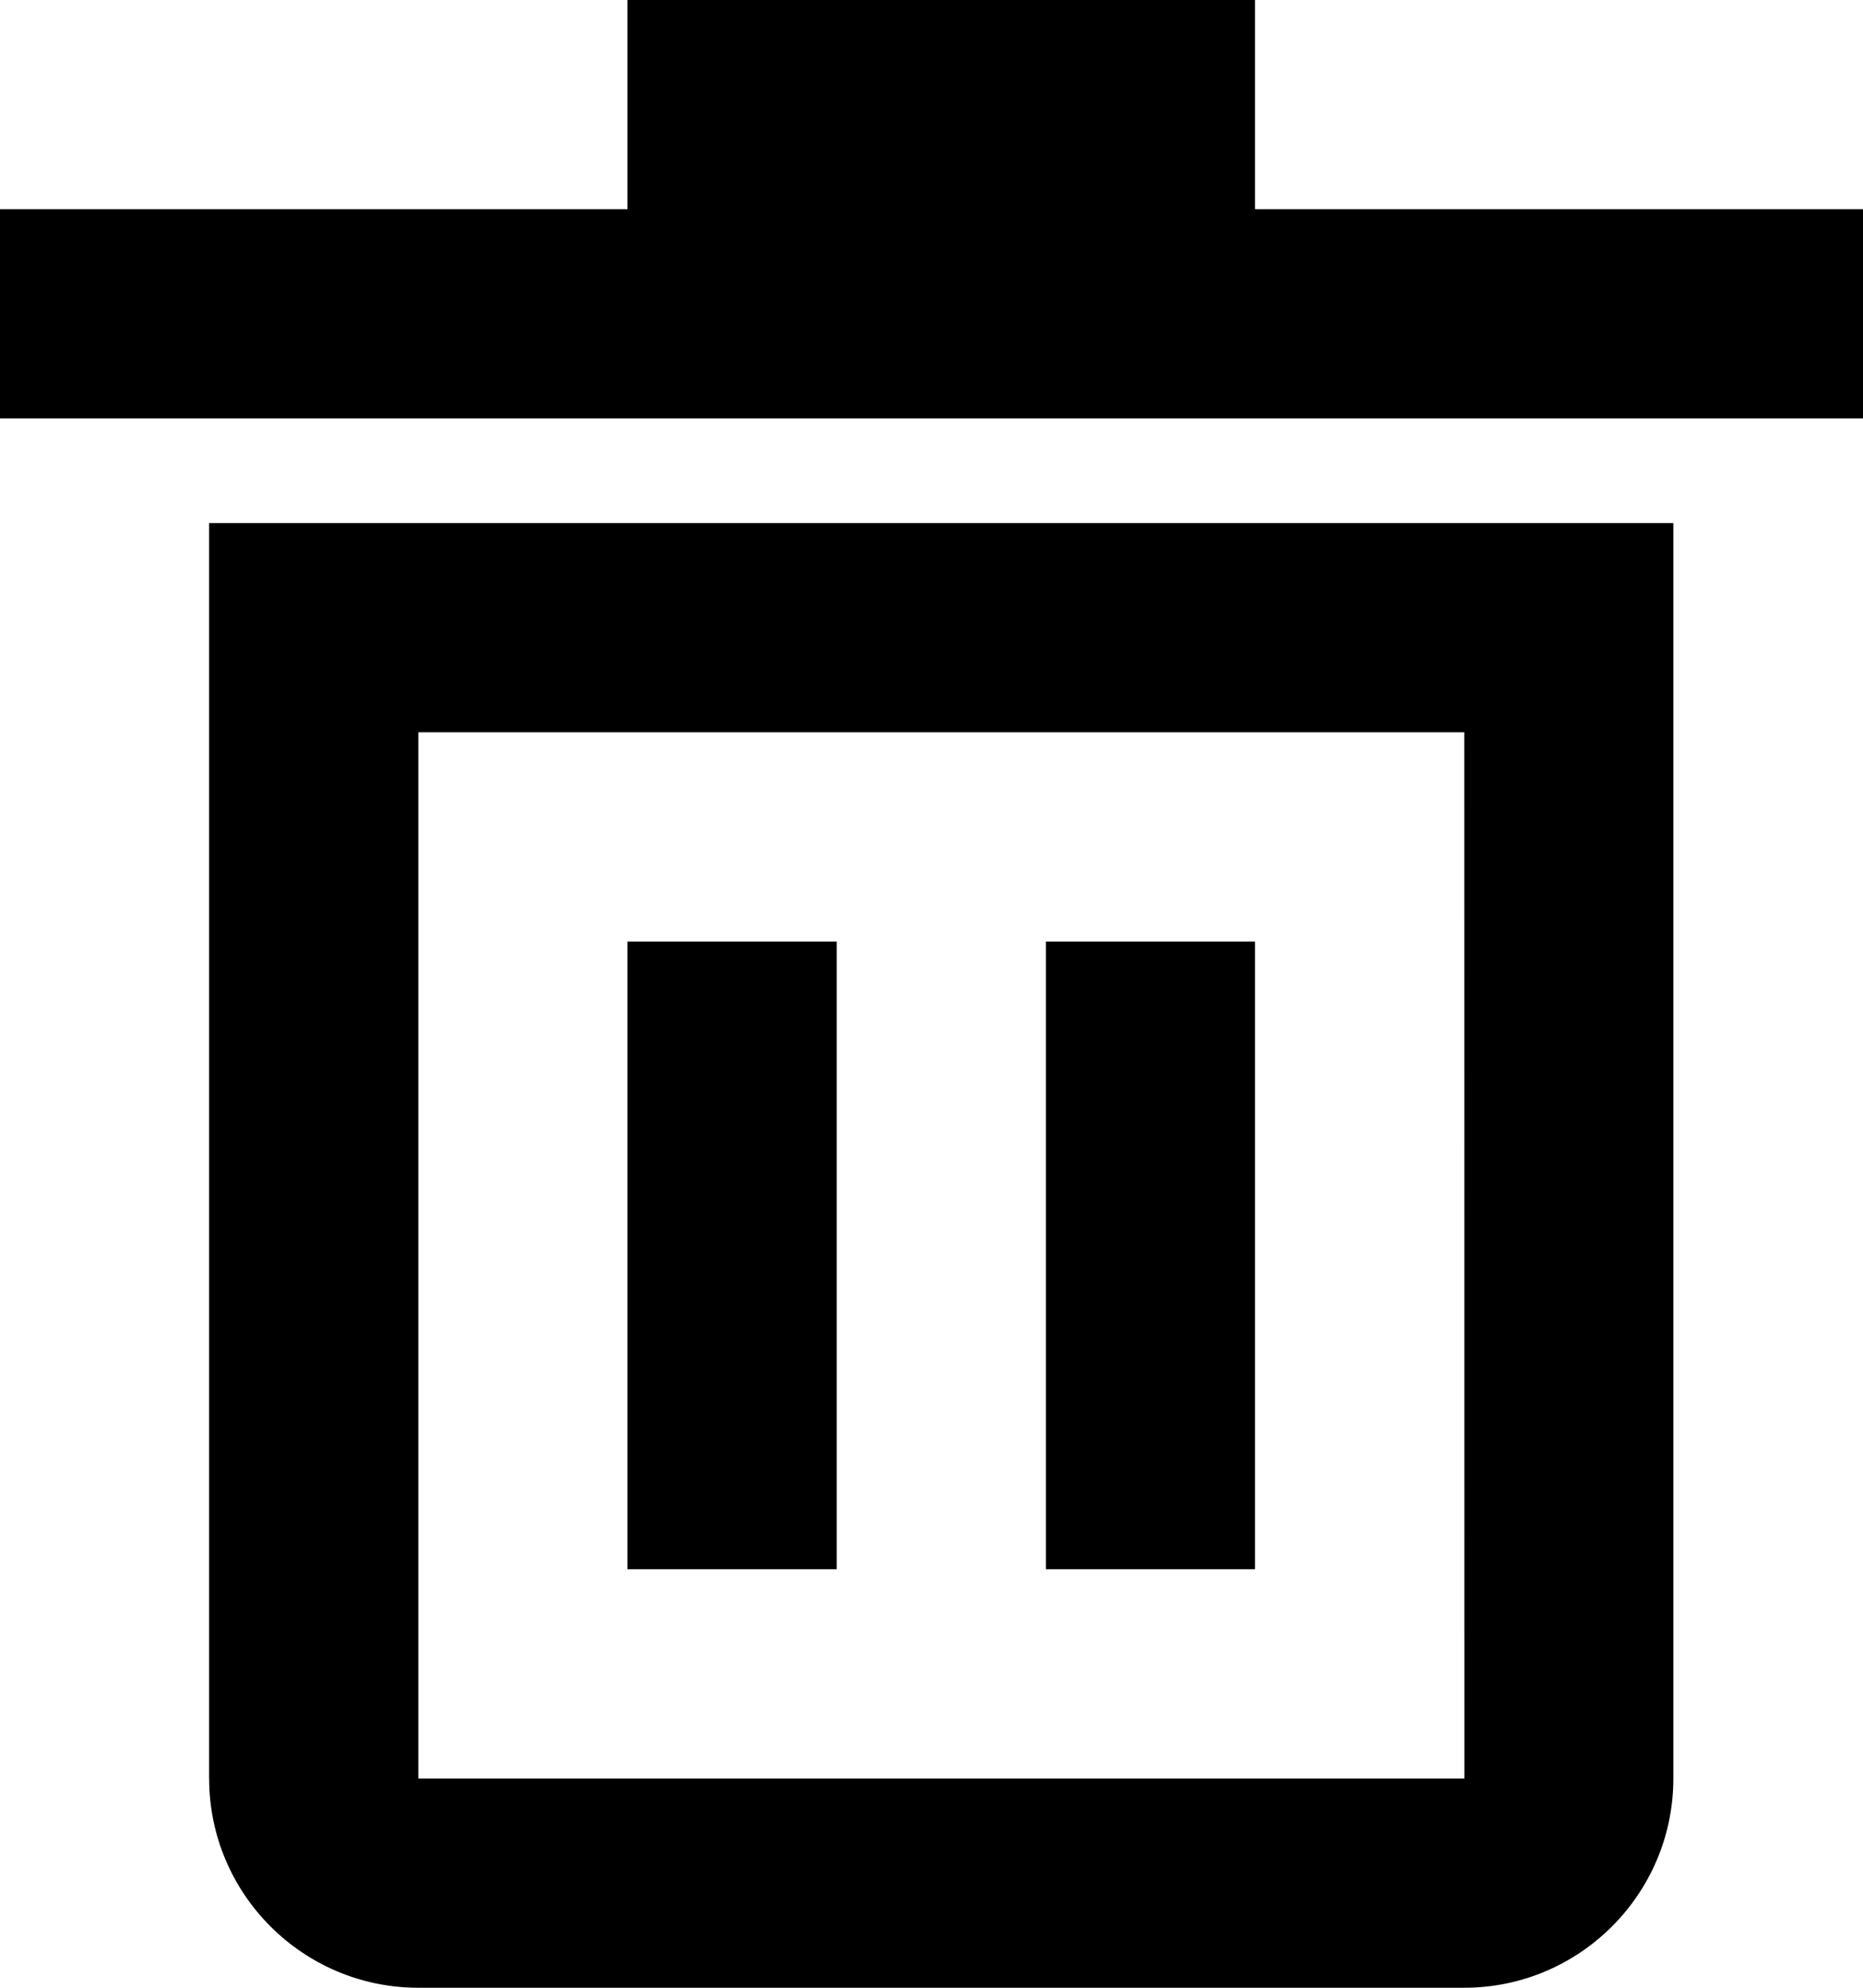 <!-- Generated by IcoMoon.io -->
<svg version="1.1" xmlns="http://www.w3.org/2000/svg" width="30" height="32" viewBox="0 0 30 32">
<title>delete</title>
<path d="M3.368 28.632c0 1.858 1.511 3.368 3.368 3.368h16.842c1.858 0 3.368-1.511 3.368-3.368v-20.211h-23.579v20.211zM6.737 11.789h16.842l0.002 16.842h-16.844v-16.842zM20.211 3.368h10.105v3.368h-30.316v-3.368h10.105v-3.368h10.105v3.368zM10.105 15.158v10.105h3.368v-10.105h-3.368zM16.842 15.158v10.105h3.368v-10.105h-3.368z"></path>
</svg>

